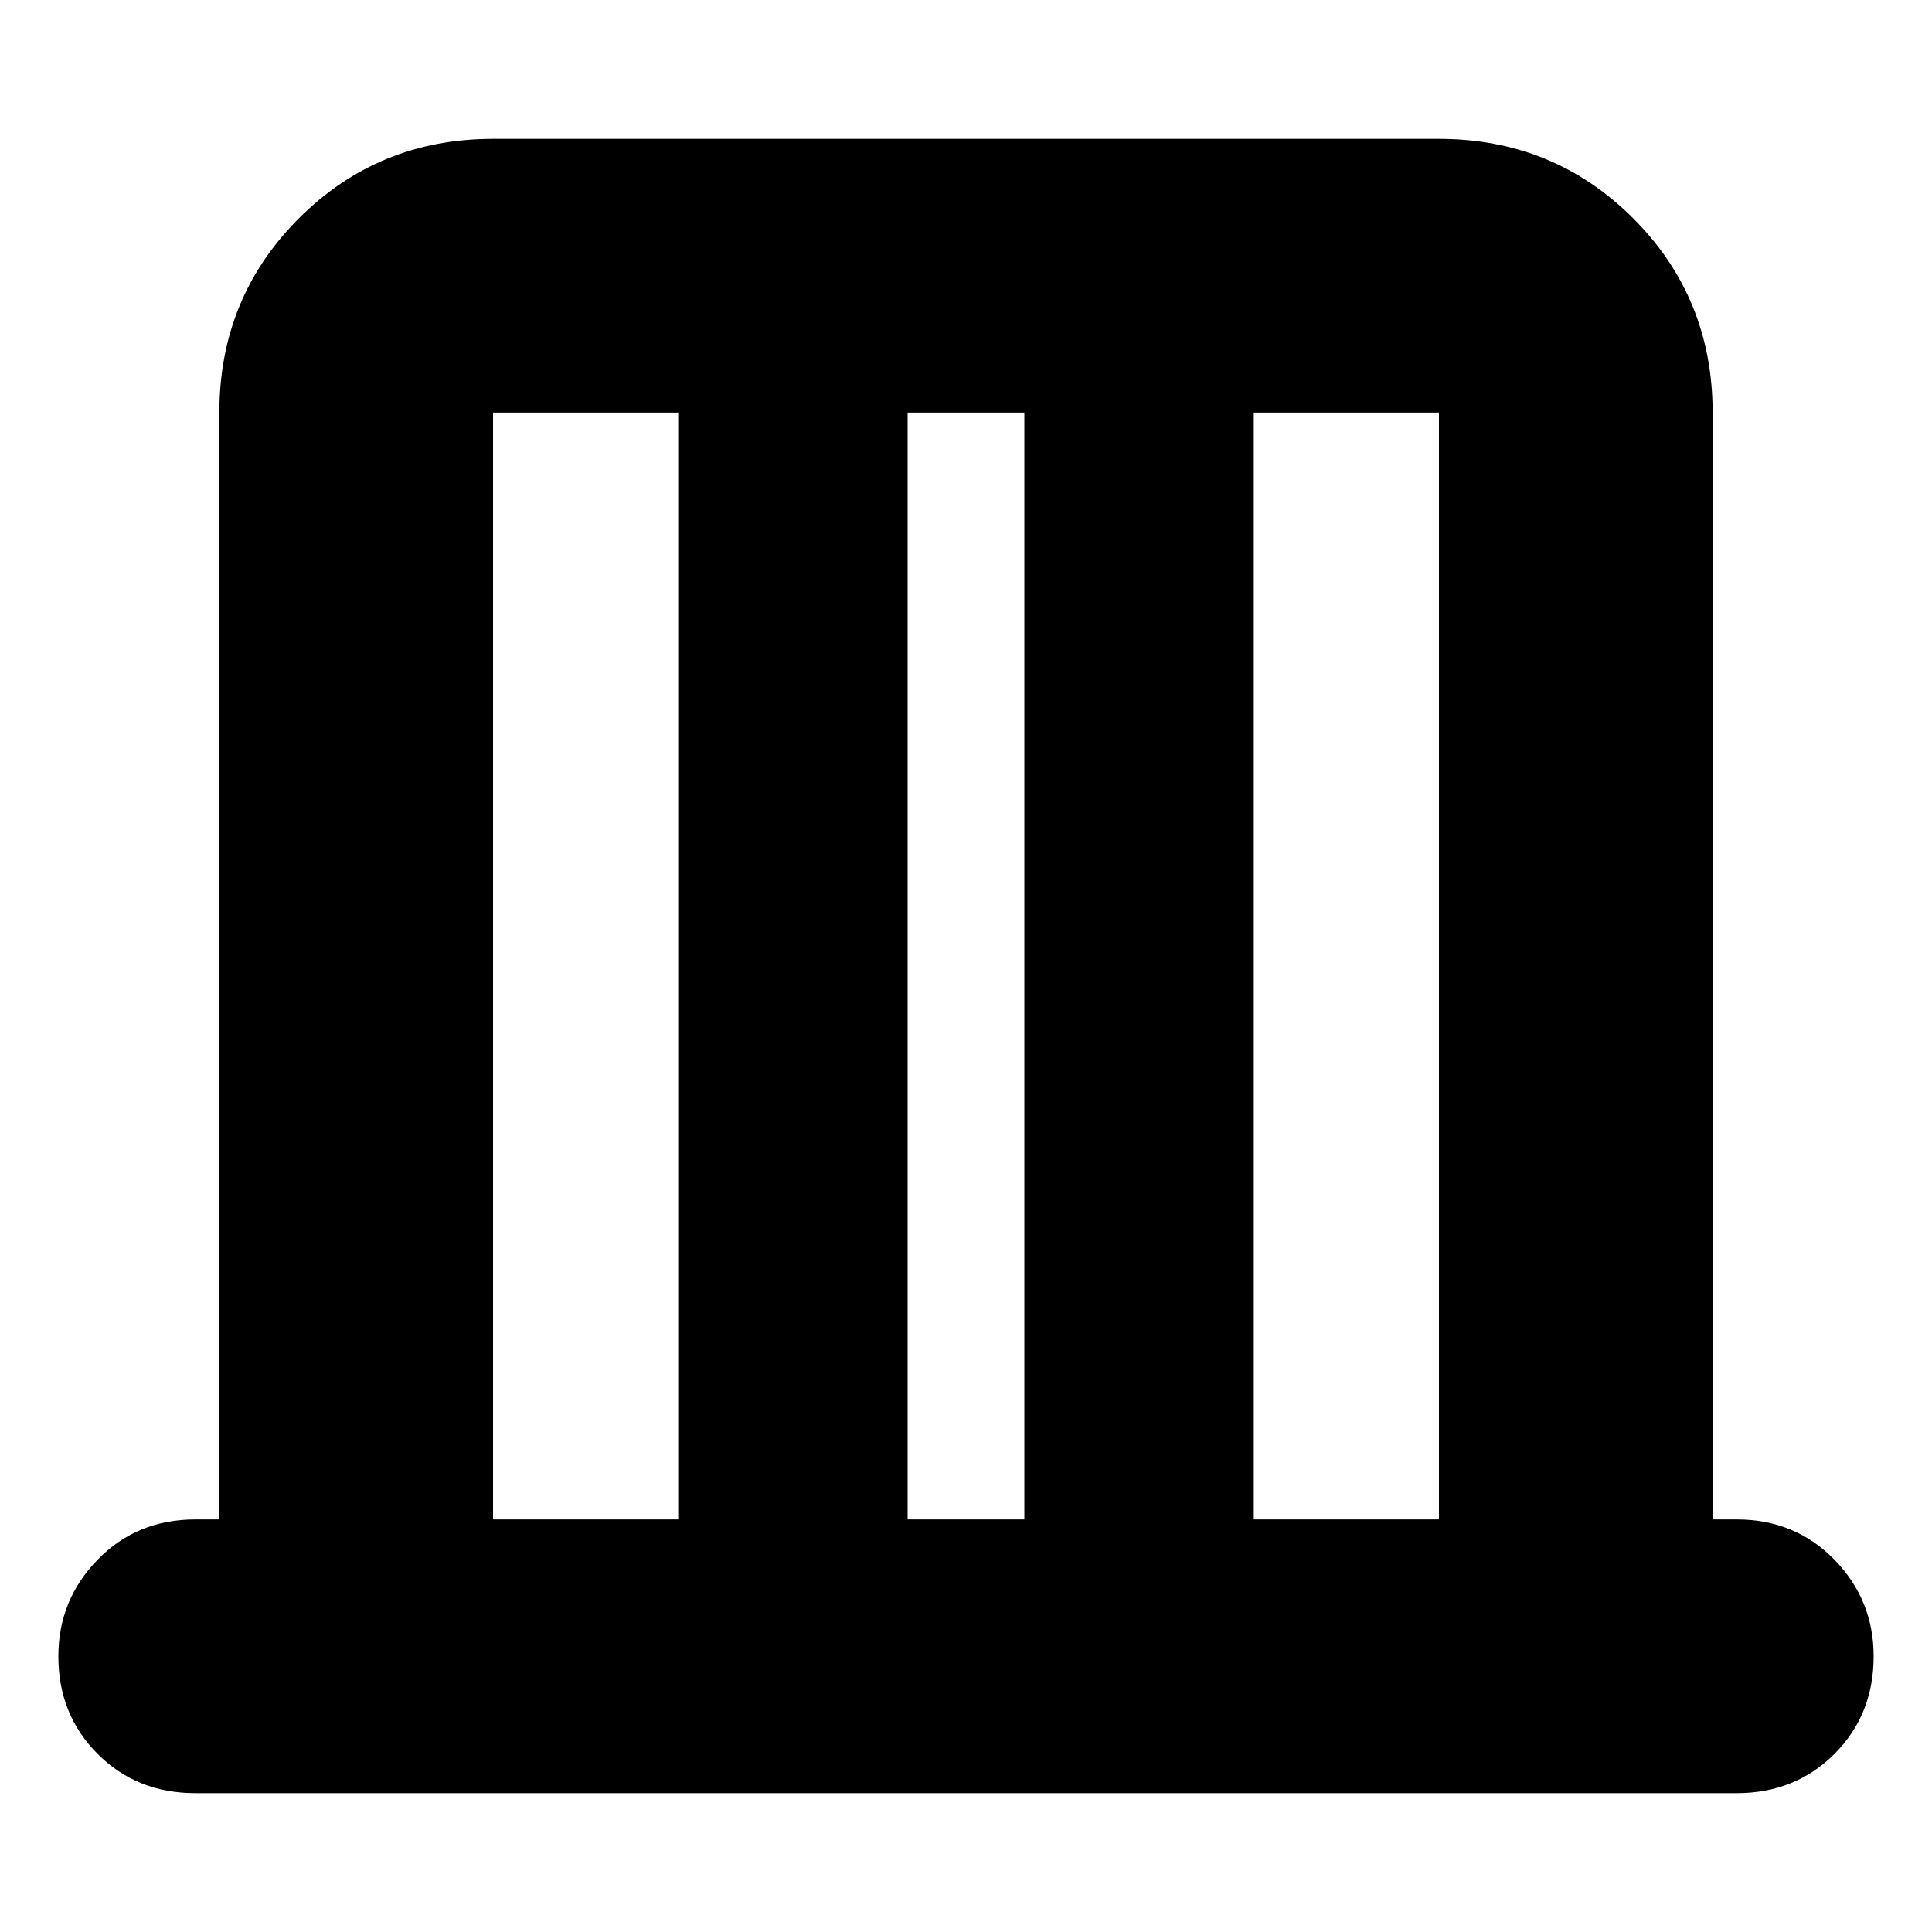 <svg xmlns="http://www.w3.org/2000/svg" height="24" width="24"><path d="M6.125 18.875h2.3V5.125h-2.3Zm5.15 0h1.45V5.125h-1.45Zm4.3 0h2.3V5.125h-2.3Zm-9.45 0V5.125v13.75Zm11.75 0V5.125v13.75Zm-15.45 3.4q-.725 0-1.212-.487-.488-.488-.488-1.213 0-.7.488-1.2.487-.5 1.212-.5h.3V5.125q0-1.425.988-2.413.987-.987 2.412-.987h11.75q1.425 0 2.413.987.987.988.987 2.413v13.75h.3q.725 0 1.213.5.487.5.487 1.2 0 .725-.487 1.213-.488.487-1.213.487Z"/></svg>